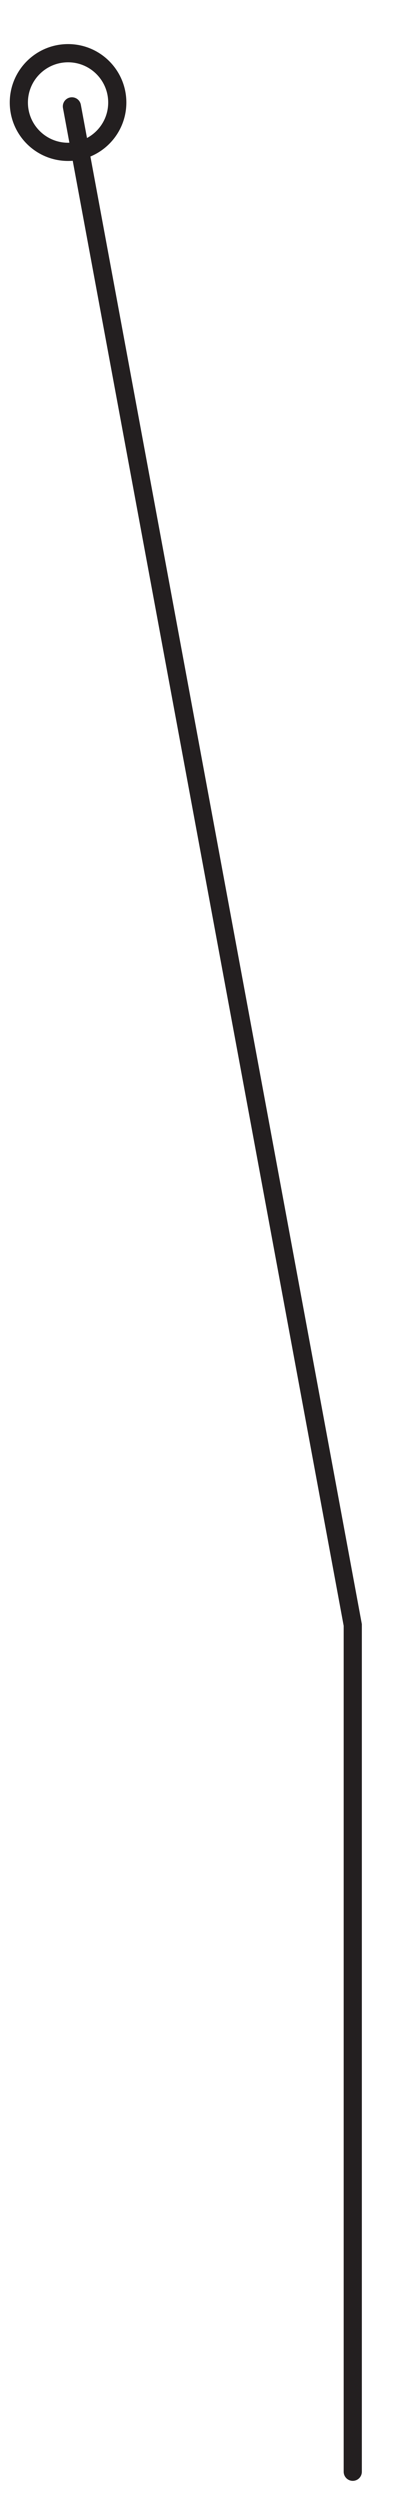 <svg width="15" height="94" viewBox="0 0 15 94" xmlns="http://www.w3.org/2000/svg">
    <g transform="translate(.09 1.735)" stroke="#231F20" stroke-width=".685" fill="none" fill-rule="evenodd" stroke-linecap="round">
        <path d="M13.205 91.205v-31.84L2.62 2.265"/>
        <circle cx="2.475" cy="2.12" r="1.855"/>
    </g>
</svg>
